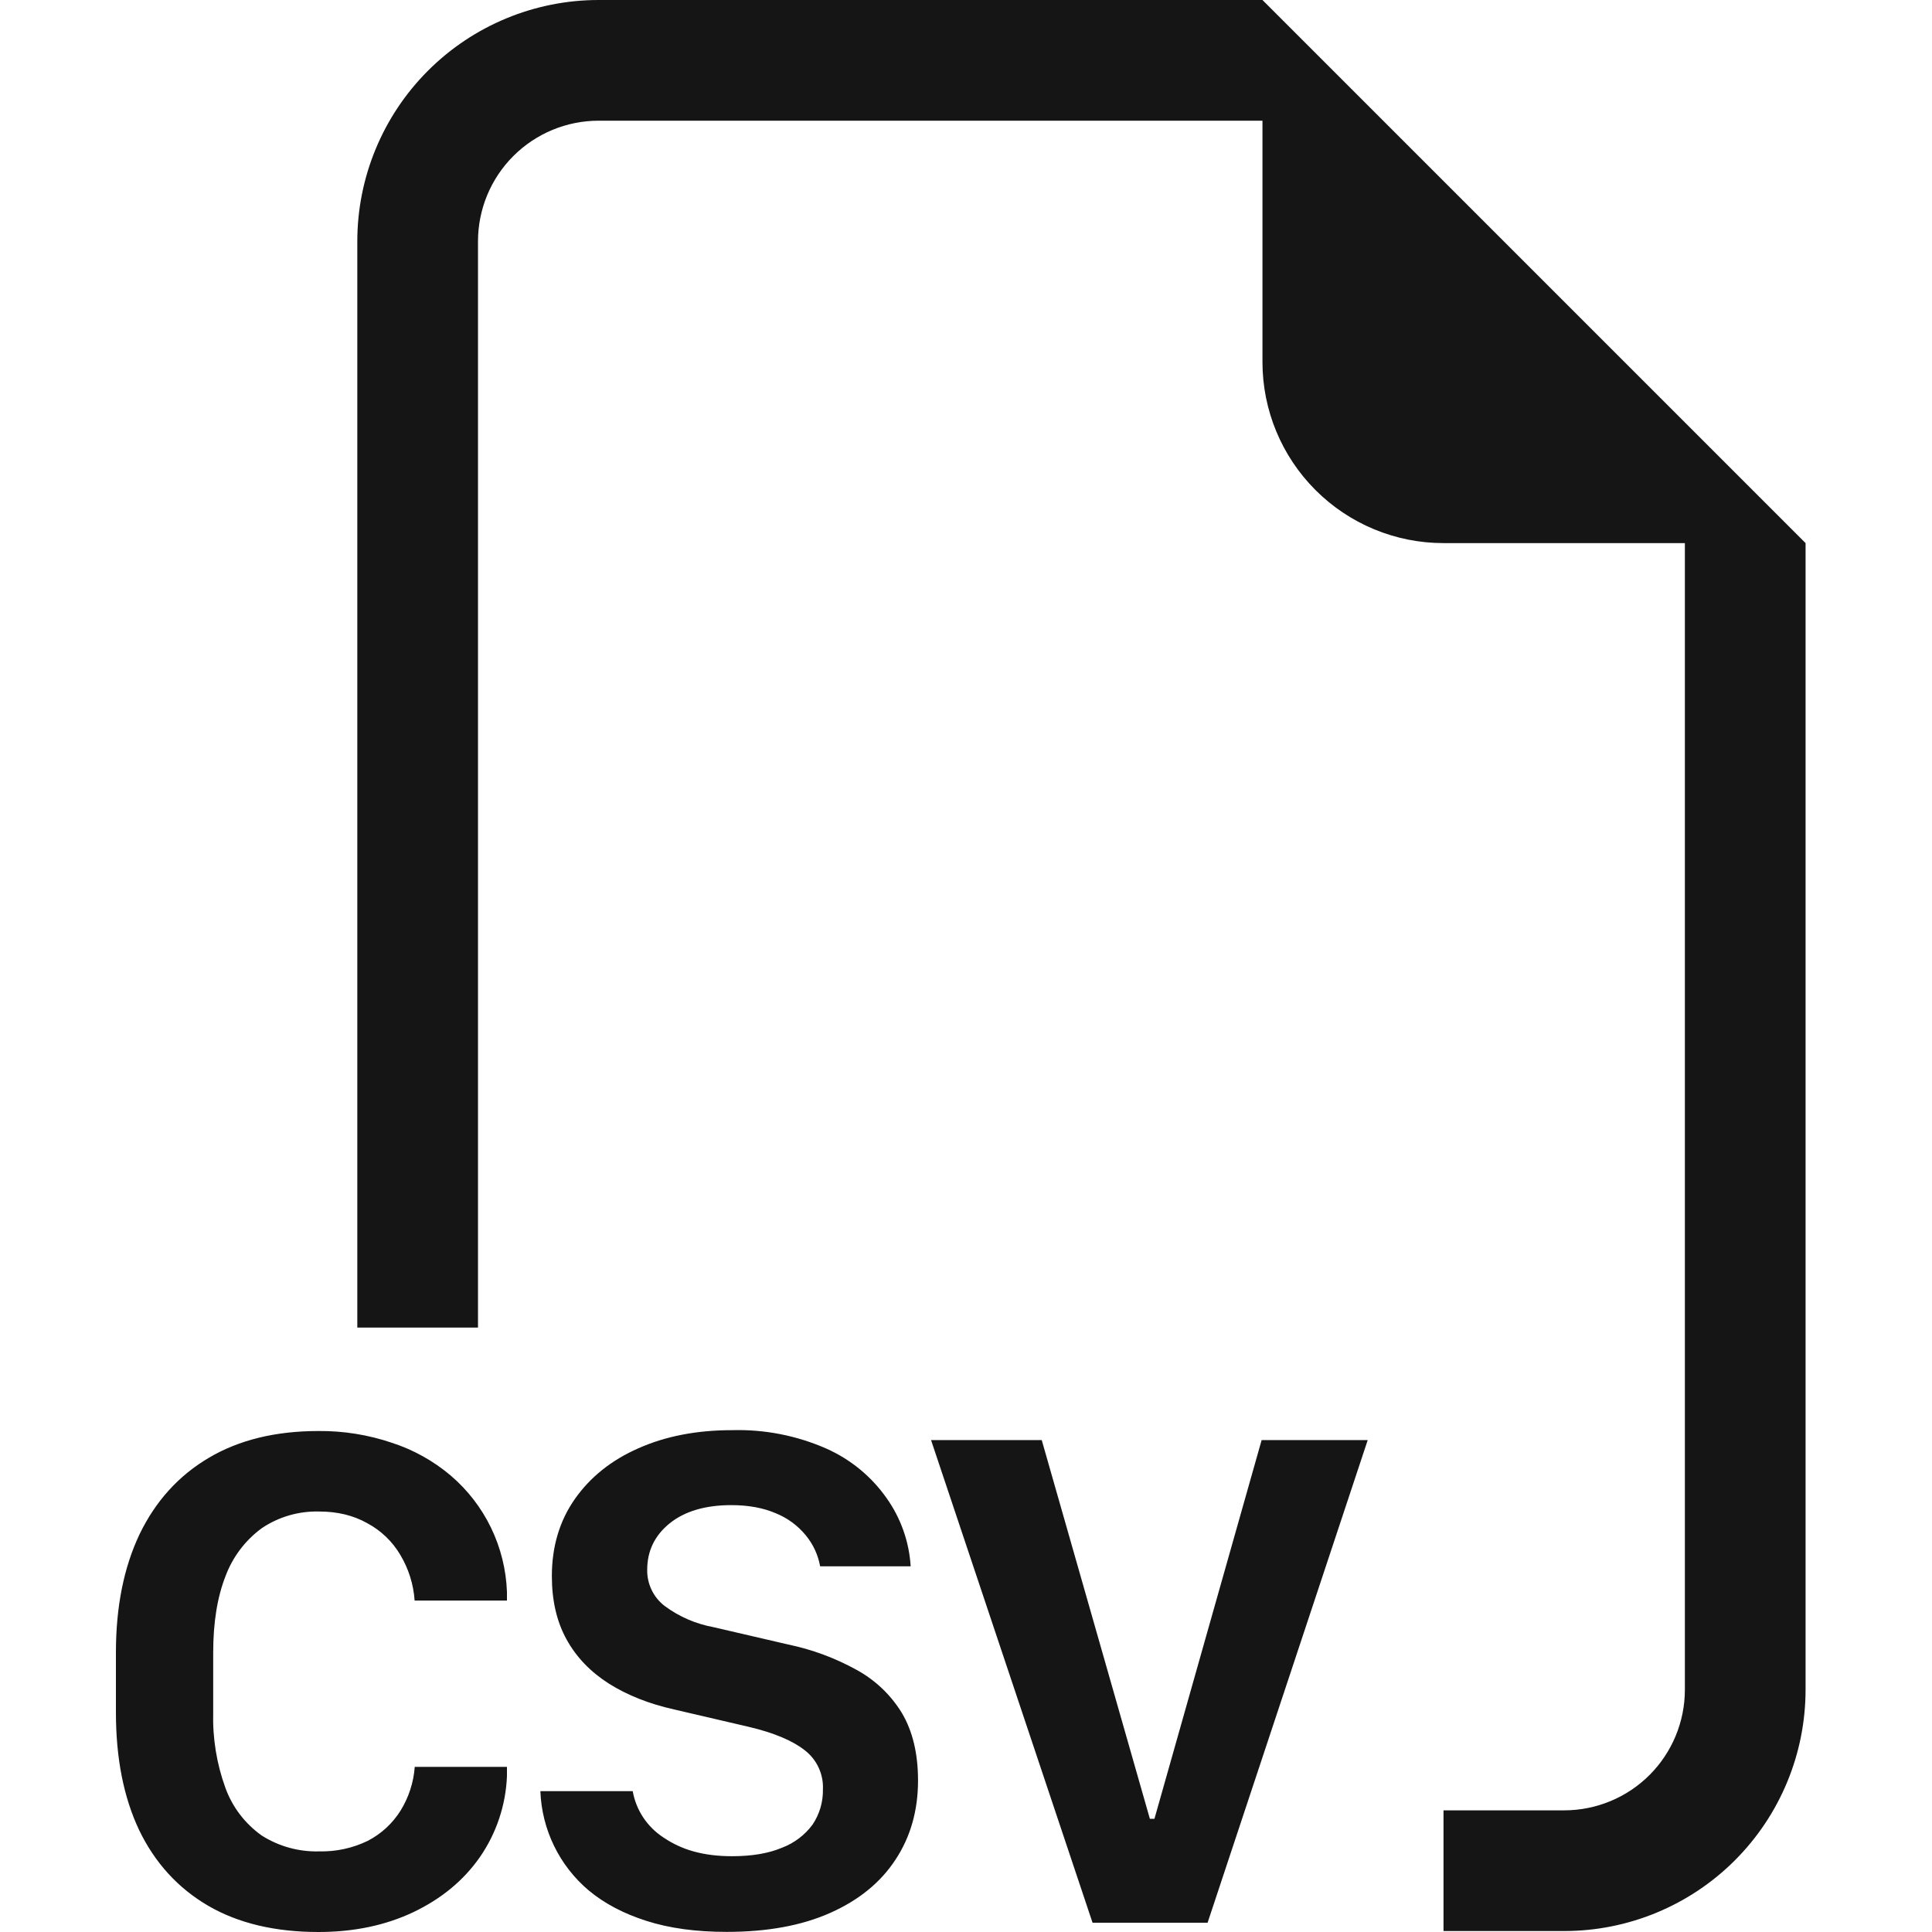 <svg xmlns="http://www.w3.org/2000/svg" width="100" height="100" fill="none" viewBox="0 0 100 100"><path fill="#151515" fill-rule="evenodd" d="M93.456 28.111V87.456C93.456 90.77 92.14 93.948 89.797 96.291C87.454 98.634 84.276 99.95 80.963 99.95H74.716V93.703H80.963C82.619 93.703 84.208 93.045 85.38 91.874C86.551 90.702 87.209 89.113 87.209 87.456V28.111H74.716C72.231 28.111 69.847 27.124 68.09 25.366C66.333 23.609 65.345 21.226 65.345 18.741V6.247H30.988C29.331 6.247 27.742 6.905 26.57 8.077C25.399 9.248 24.741 10.837 24.741 12.494V68.716H18.494V12.494C18.494 9.18 19.81 6.002 22.153 3.659C24.496 1.316 27.674 0 30.988 0L65.345 0L93.456 28.111ZM27.97 92.71C28.006 93.694 28.247 94.66 28.679 95.546C29.11 96.431 29.722 97.216 30.475 97.851C31.287 98.526 32.281 99.05 33.461 99.425C34.648 99.806 36.029 99.994 37.615 99.994C39.727 99.994 41.514 99.663 42.981 99.007C44.456 98.351 45.58 97.433 46.349 96.258C47.129 95.078 47.517 93.709 47.517 92.16C47.517 90.761 47.236 89.599 46.68 88.662C46.108 87.726 45.3 86.957 44.337 86.432C43.231 85.82 42.039 85.378 40.801 85.12L36.922 84.22C36.008 84.052 35.144 83.676 34.398 83.121C34.113 82.901 33.883 82.618 33.727 82.293C33.571 81.969 33.493 81.613 33.499 81.253C33.499 80.279 33.886 79.479 34.654 78.854C35.435 78.223 36.504 77.905 37.853 77.905C38.746 77.905 39.514 78.049 40.164 78.33C40.762 78.573 41.29 78.962 41.701 79.46C42.085 79.924 42.344 80.479 42.45 81.072H47.136C47.058 79.8 46.625 78.575 45.886 77.536C45.097 76.415 44.017 75.53 42.763 74.975C41.229 74.302 39.565 73.978 37.89 74.025C36.06 74.025 34.448 74.338 33.043 74.963C31.637 75.581 30.544 76.462 29.751 77.593C28.957 78.729 28.564 80.06 28.564 81.584C28.564 82.84 28.814 83.933 29.326 84.858C29.838 85.788 30.575 86.544 31.525 87.15C32.474 87.744 33.599 88.193 34.892 88.481L38.752 89.38C40.045 89.686 41.008 90.086 41.645 90.586C41.956 90.823 42.205 91.132 42.37 91.487C42.536 91.842 42.613 92.231 42.594 92.622C42.606 93.266 42.421 93.898 42.063 94.434C41.661 94.983 41.107 95.401 40.47 95.64C39.777 95.933 38.915 96.077 37.89 96.077C37.159 96.077 36.497 95.996 35.891 95.827C35.339 95.674 34.816 95.431 34.342 95.109C33.926 94.84 33.57 94.488 33.296 94.075C33.022 93.662 32.836 93.198 32.749 92.71H27.97ZM11.035 85.538C11.035 83.989 11.247 82.665 11.672 81.584C12.043 80.586 12.699 79.719 13.559 79.092C14.435 78.506 15.472 78.207 16.526 78.236C17.463 78.236 18.294 78.436 19.012 78.842C19.716 79.218 20.304 79.78 20.711 80.466C21.147 81.189 21.404 82.004 21.461 82.846H26.24V82.396C26.198 81.246 25.918 80.116 25.417 79.079C24.916 78.043 24.205 77.122 23.329 76.374C22.431 75.614 21.394 75.037 20.274 74.675C19.055 74.263 17.775 74.058 16.488 74.069C14.265 74.069 12.366 74.531 10.798 75.462C9.236 76.387 8.049 77.705 7.224 79.41C6.412 81.122 6 83.158 6 85.526V88.637C6 91.004 6.4 93.035 7.206 94.734C8.024 96.427 9.217 97.732 10.779 98.644C12.341 99.55 14.24 100 16.488 100C18.319 100 19.949 99.656 21.392 98.975C22.829 98.288 23.979 97.351 24.828 96.139C25.69 94.899 26.18 93.438 26.24 91.929V91.454H21.467C21.408 92.259 21.155 93.037 20.73 93.722C20.314 94.385 19.727 94.925 19.031 95.284C18.251 95.661 17.392 95.847 16.526 95.827C15.471 95.857 14.43 95.57 13.54 95.002C12.685 94.393 12.033 93.54 11.672 92.554C11.215 91.3 10.999 89.971 11.035 88.637V85.545V85.538ZM62.503 99.519H56.55L48.191 74.538H53.92L59.517 94.14H59.754L65.302 74.538H70.793L62.503 99.525V99.519Z" clip-rule="evenodd"/></svg>